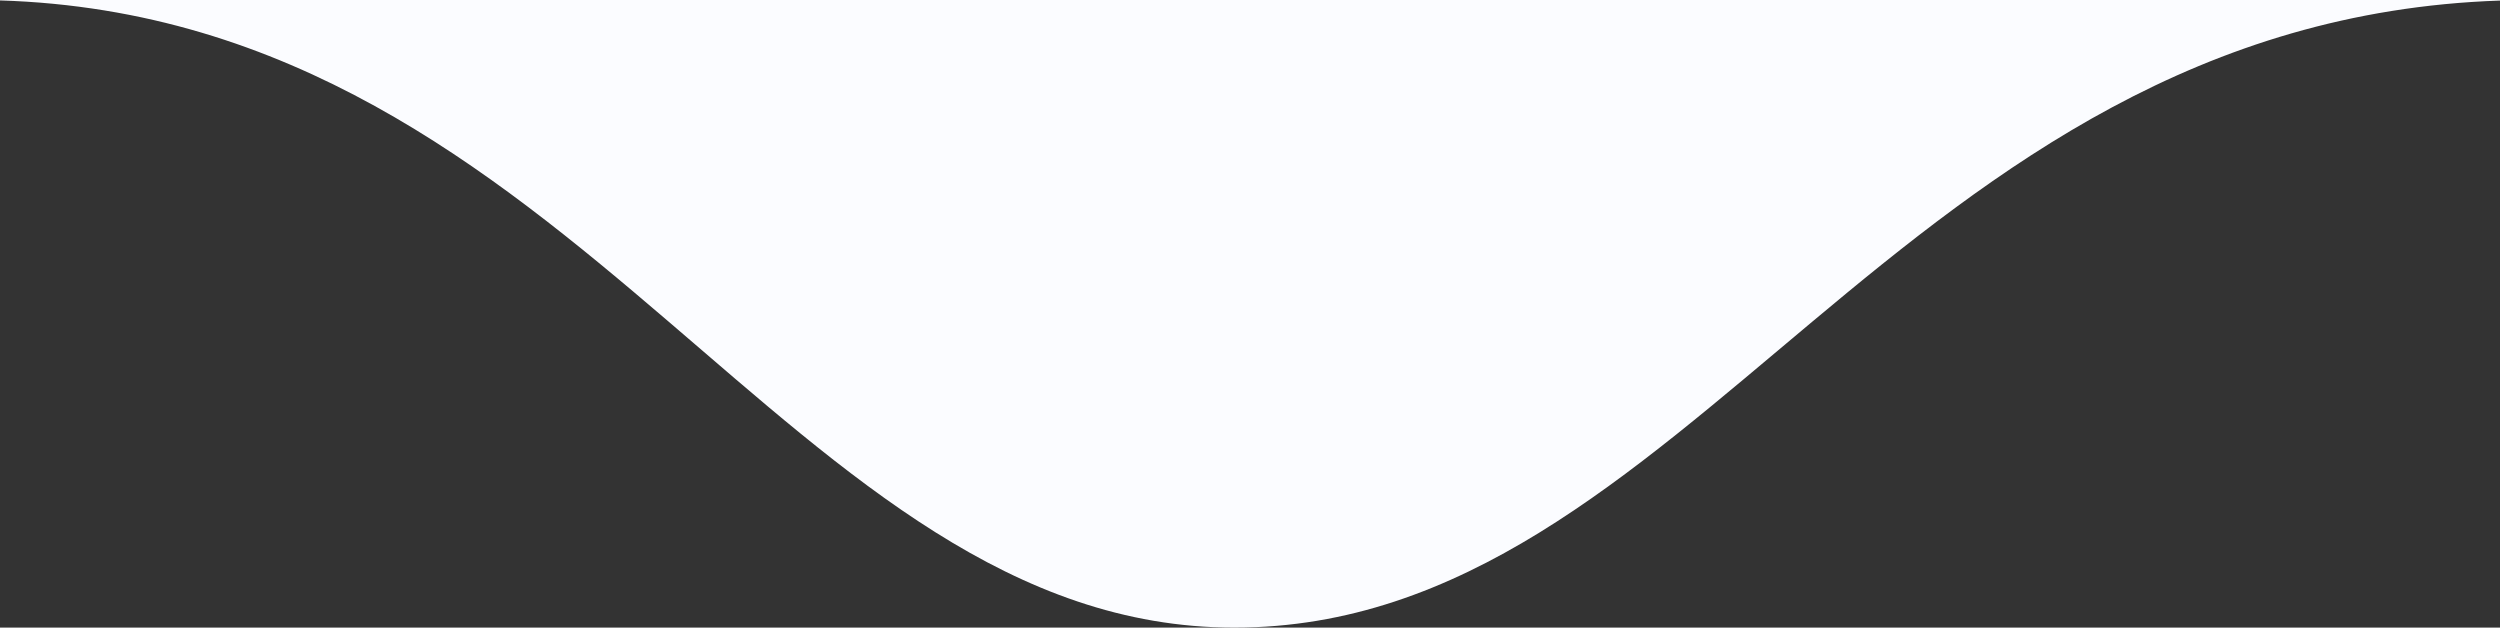 <svg width="239" height="60" viewBox="0 0 239 60" fill="none" xmlns="http://www.w3.org/2000/svg">
<rect x="0" y="0" width="239" height="60" fill="#333333" stroke="none"/>
<g id="logo-bg-2 2">
<g id="Shape_42_copy">
<g id="Group">
<path id="Vector" fill-rule="evenodd" clip-rule="evenodd" d="M239 0H0V0.041C55.396 1.752 75.456 60 118 60C161.525 60 181.455 2.015 239 0.054V0Z" fill="#FBFCFF"/>
</g>
</g>
</g>
</svg>
